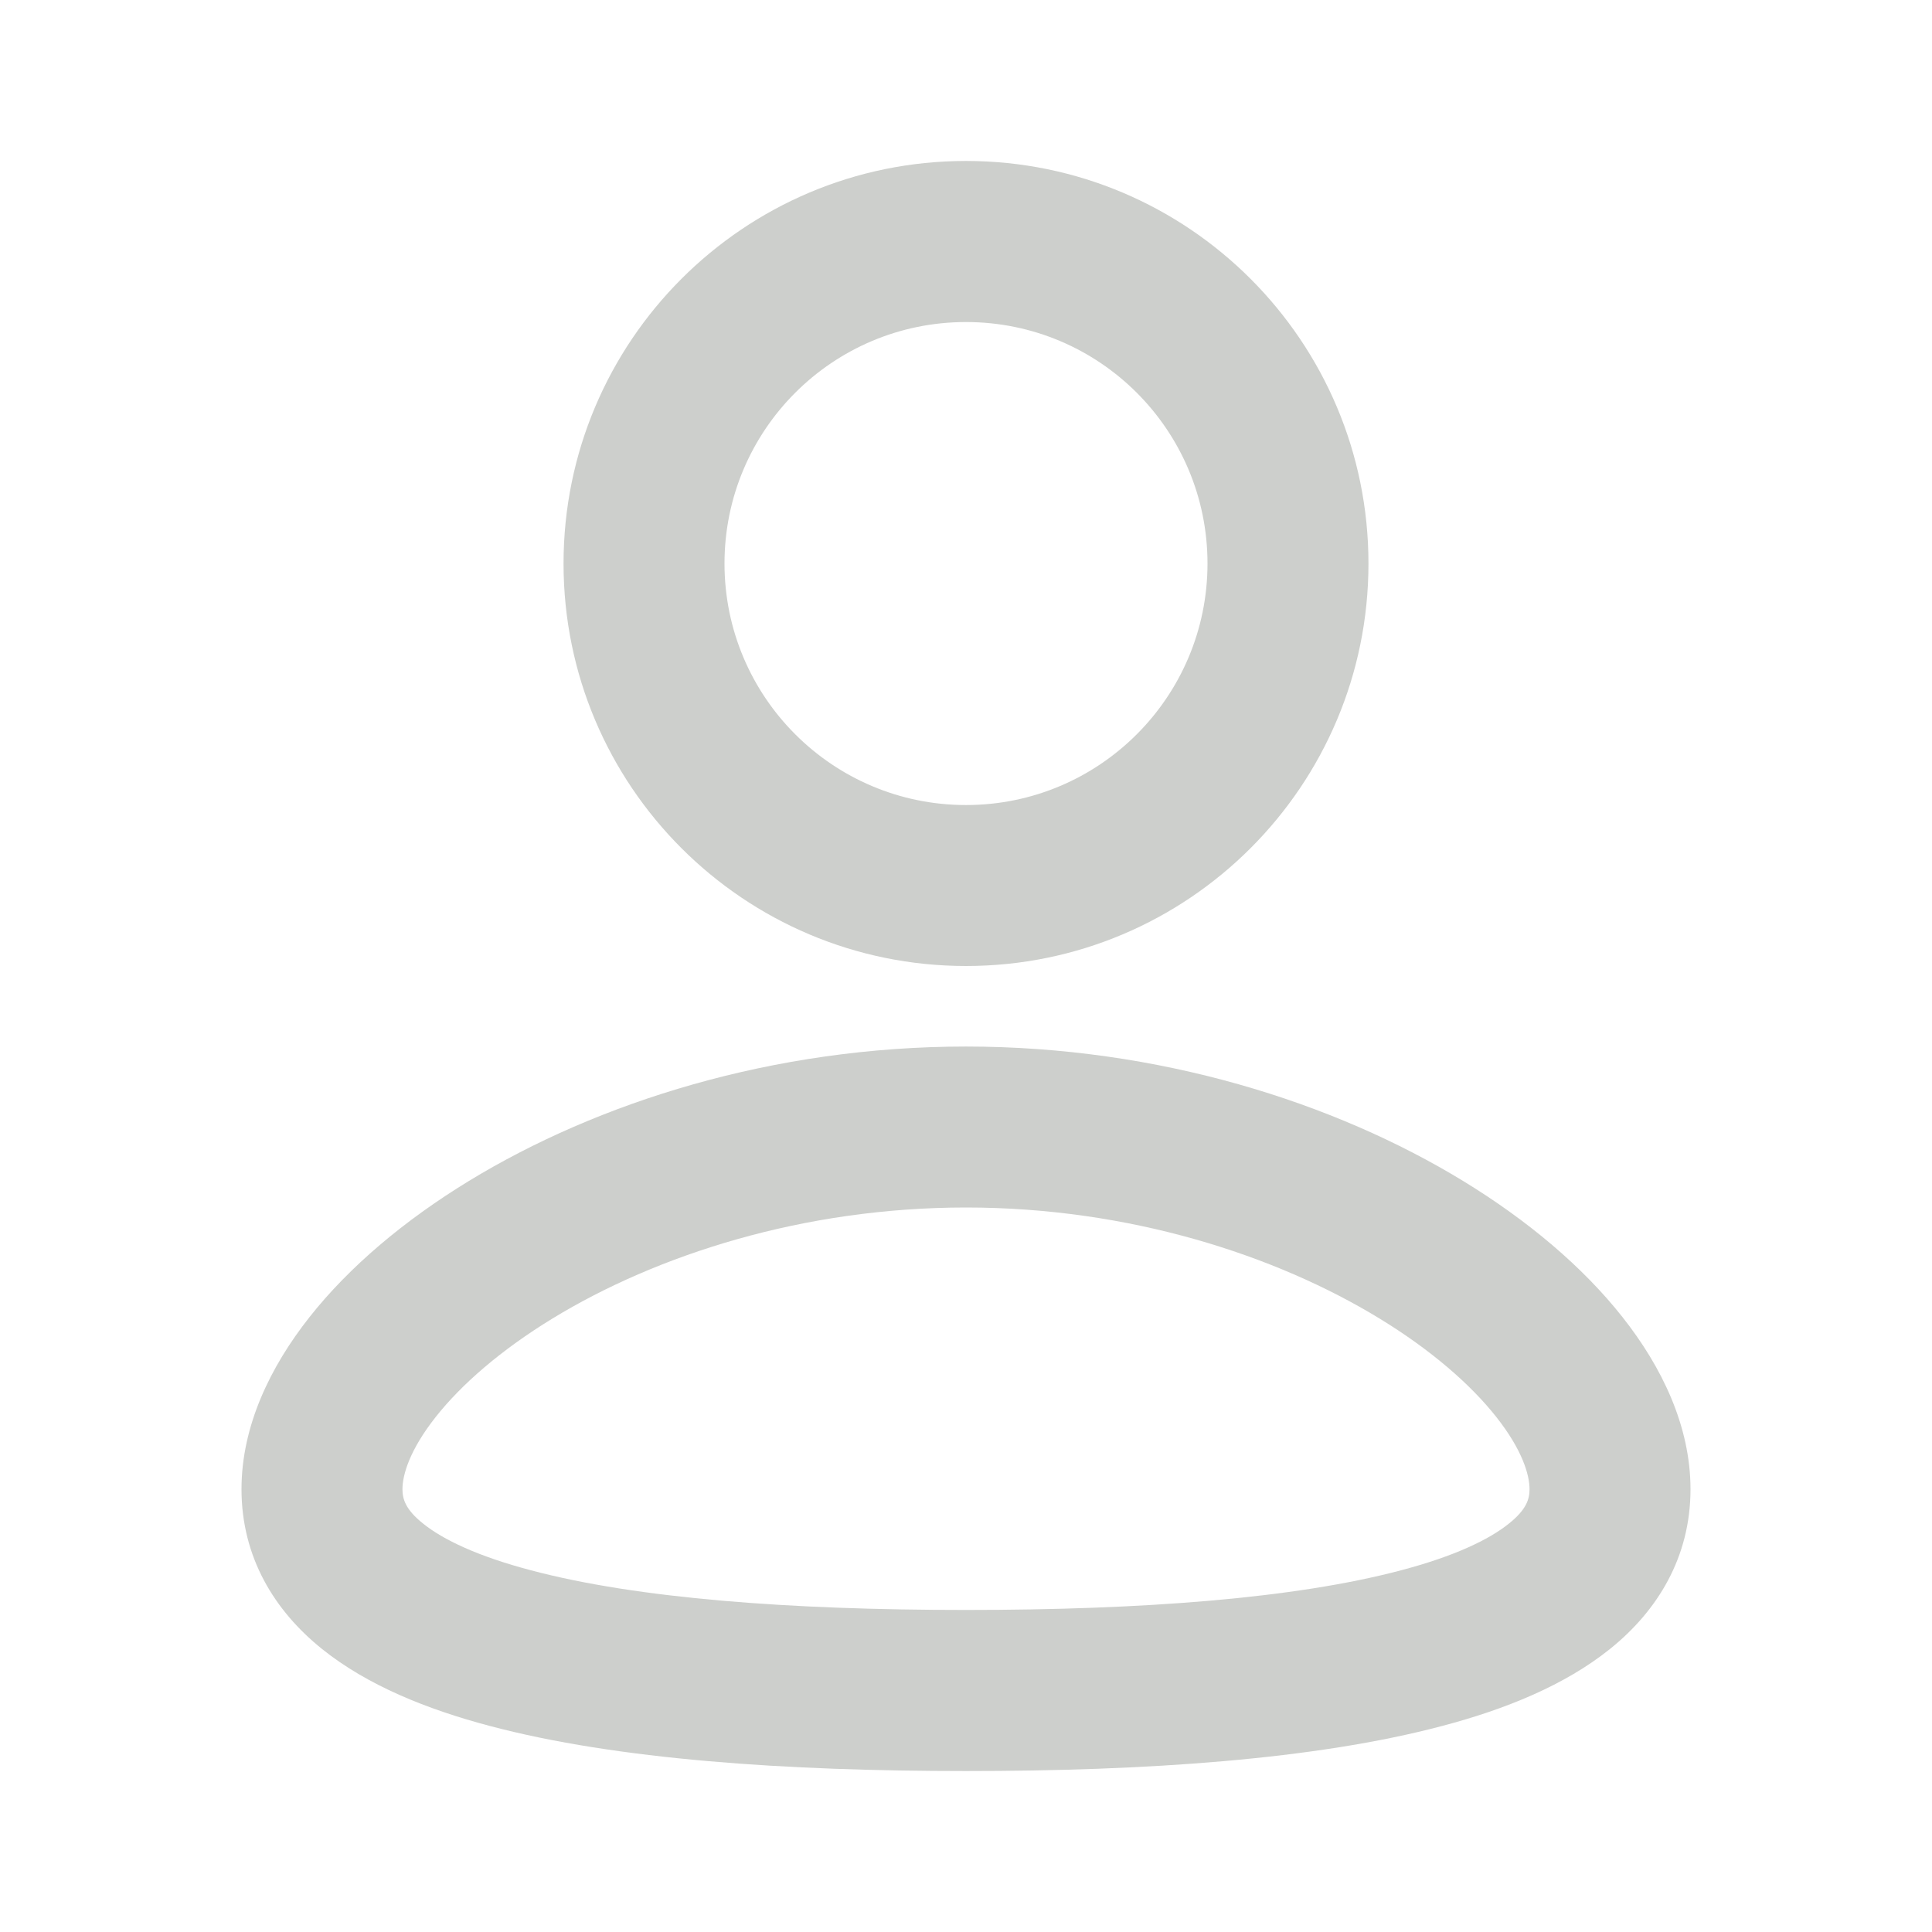 <svg width="16" height="16" viewBox="0 0 16 16" fill="none" xmlns="http://www.w3.org/2000/svg">
<g id="Mingcute Icons" clip-path="url(#clip0_333_9948)">
<g id="&#233;&#161;&#181;&#233;&#157;&#162;-1">
<g id="User">
<g id="user_3_line">
<path id="&#229;&#189;&#162;&#231;&#138;&#182;" fill-rule="evenodd" clip-rule="evenodd" d="M8 8.667C9.597 8.667 11.05 9.129 12.118 9.781C12.652 10.107 13.108 10.491 13.437 10.908C13.761 11.318 14 11.809 14 12.333C14 12.897 13.726 13.341 13.332 13.657C12.958 13.957 12.466 14.156 11.942 14.294C10.89 14.573 9.486 14.667 8 14.667C6.514 14.667 5.11 14.573 4.058 14.294C3.535 14.156 3.042 13.957 2.668 13.657C2.274 13.341 2 12.897 2 12.333C2 11.809 2.239 11.318 2.563 10.908C2.892 10.491 3.348 10.107 3.882 9.781C4.95 9.129 6.403 8.667 8 8.667ZM8 10C6.651 10 5.438 10.393 4.576 10.919C4.145 11.182 3.819 11.468 3.609 11.734C3.393 12.007 3.333 12.214 3.333 12.333C3.333 12.414 3.358 12.501 3.503 12.617C3.669 12.751 3.958 12.889 4.399 13.005C5.278 13.238 6.54 13.333 8 13.333C9.46 13.333 10.722 13.238 11.601 13.005C12.042 12.889 12.331 12.751 12.497 12.617C12.642 12.501 12.667 12.414 12.667 12.333C12.667 12.214 12.607 12.007 12.391 11.734C12.181 11.468 11.855 11.182 11.424 10.919C10.562 10.393 9.349 10 8 10ZM8 1.333C9.841 1.333 11.333 2.826 11.333 4.667C11.333 6.508 9.841 8 8 8C6.159 8 4.667 6.508 4.667 4.667C4.667 2.826 6.159 1.333 8 1.333ZM8 2.667C6.895 2.667 6 3.562 6 4.667C6 5.771 6.895 6.667 8 6.667C9.105 6.667 10 5.771 10 4.667C10 3.562 9.105 2.667 8 2.667Z" fill="#CDCFCC"/>
</g>
</g>
</g>
</g>
<defs>
<clipPath id="clip0_333_9948">
<rect width="16" height="16" fill="white"/>
</clipPath>
</defs>
</svg>
